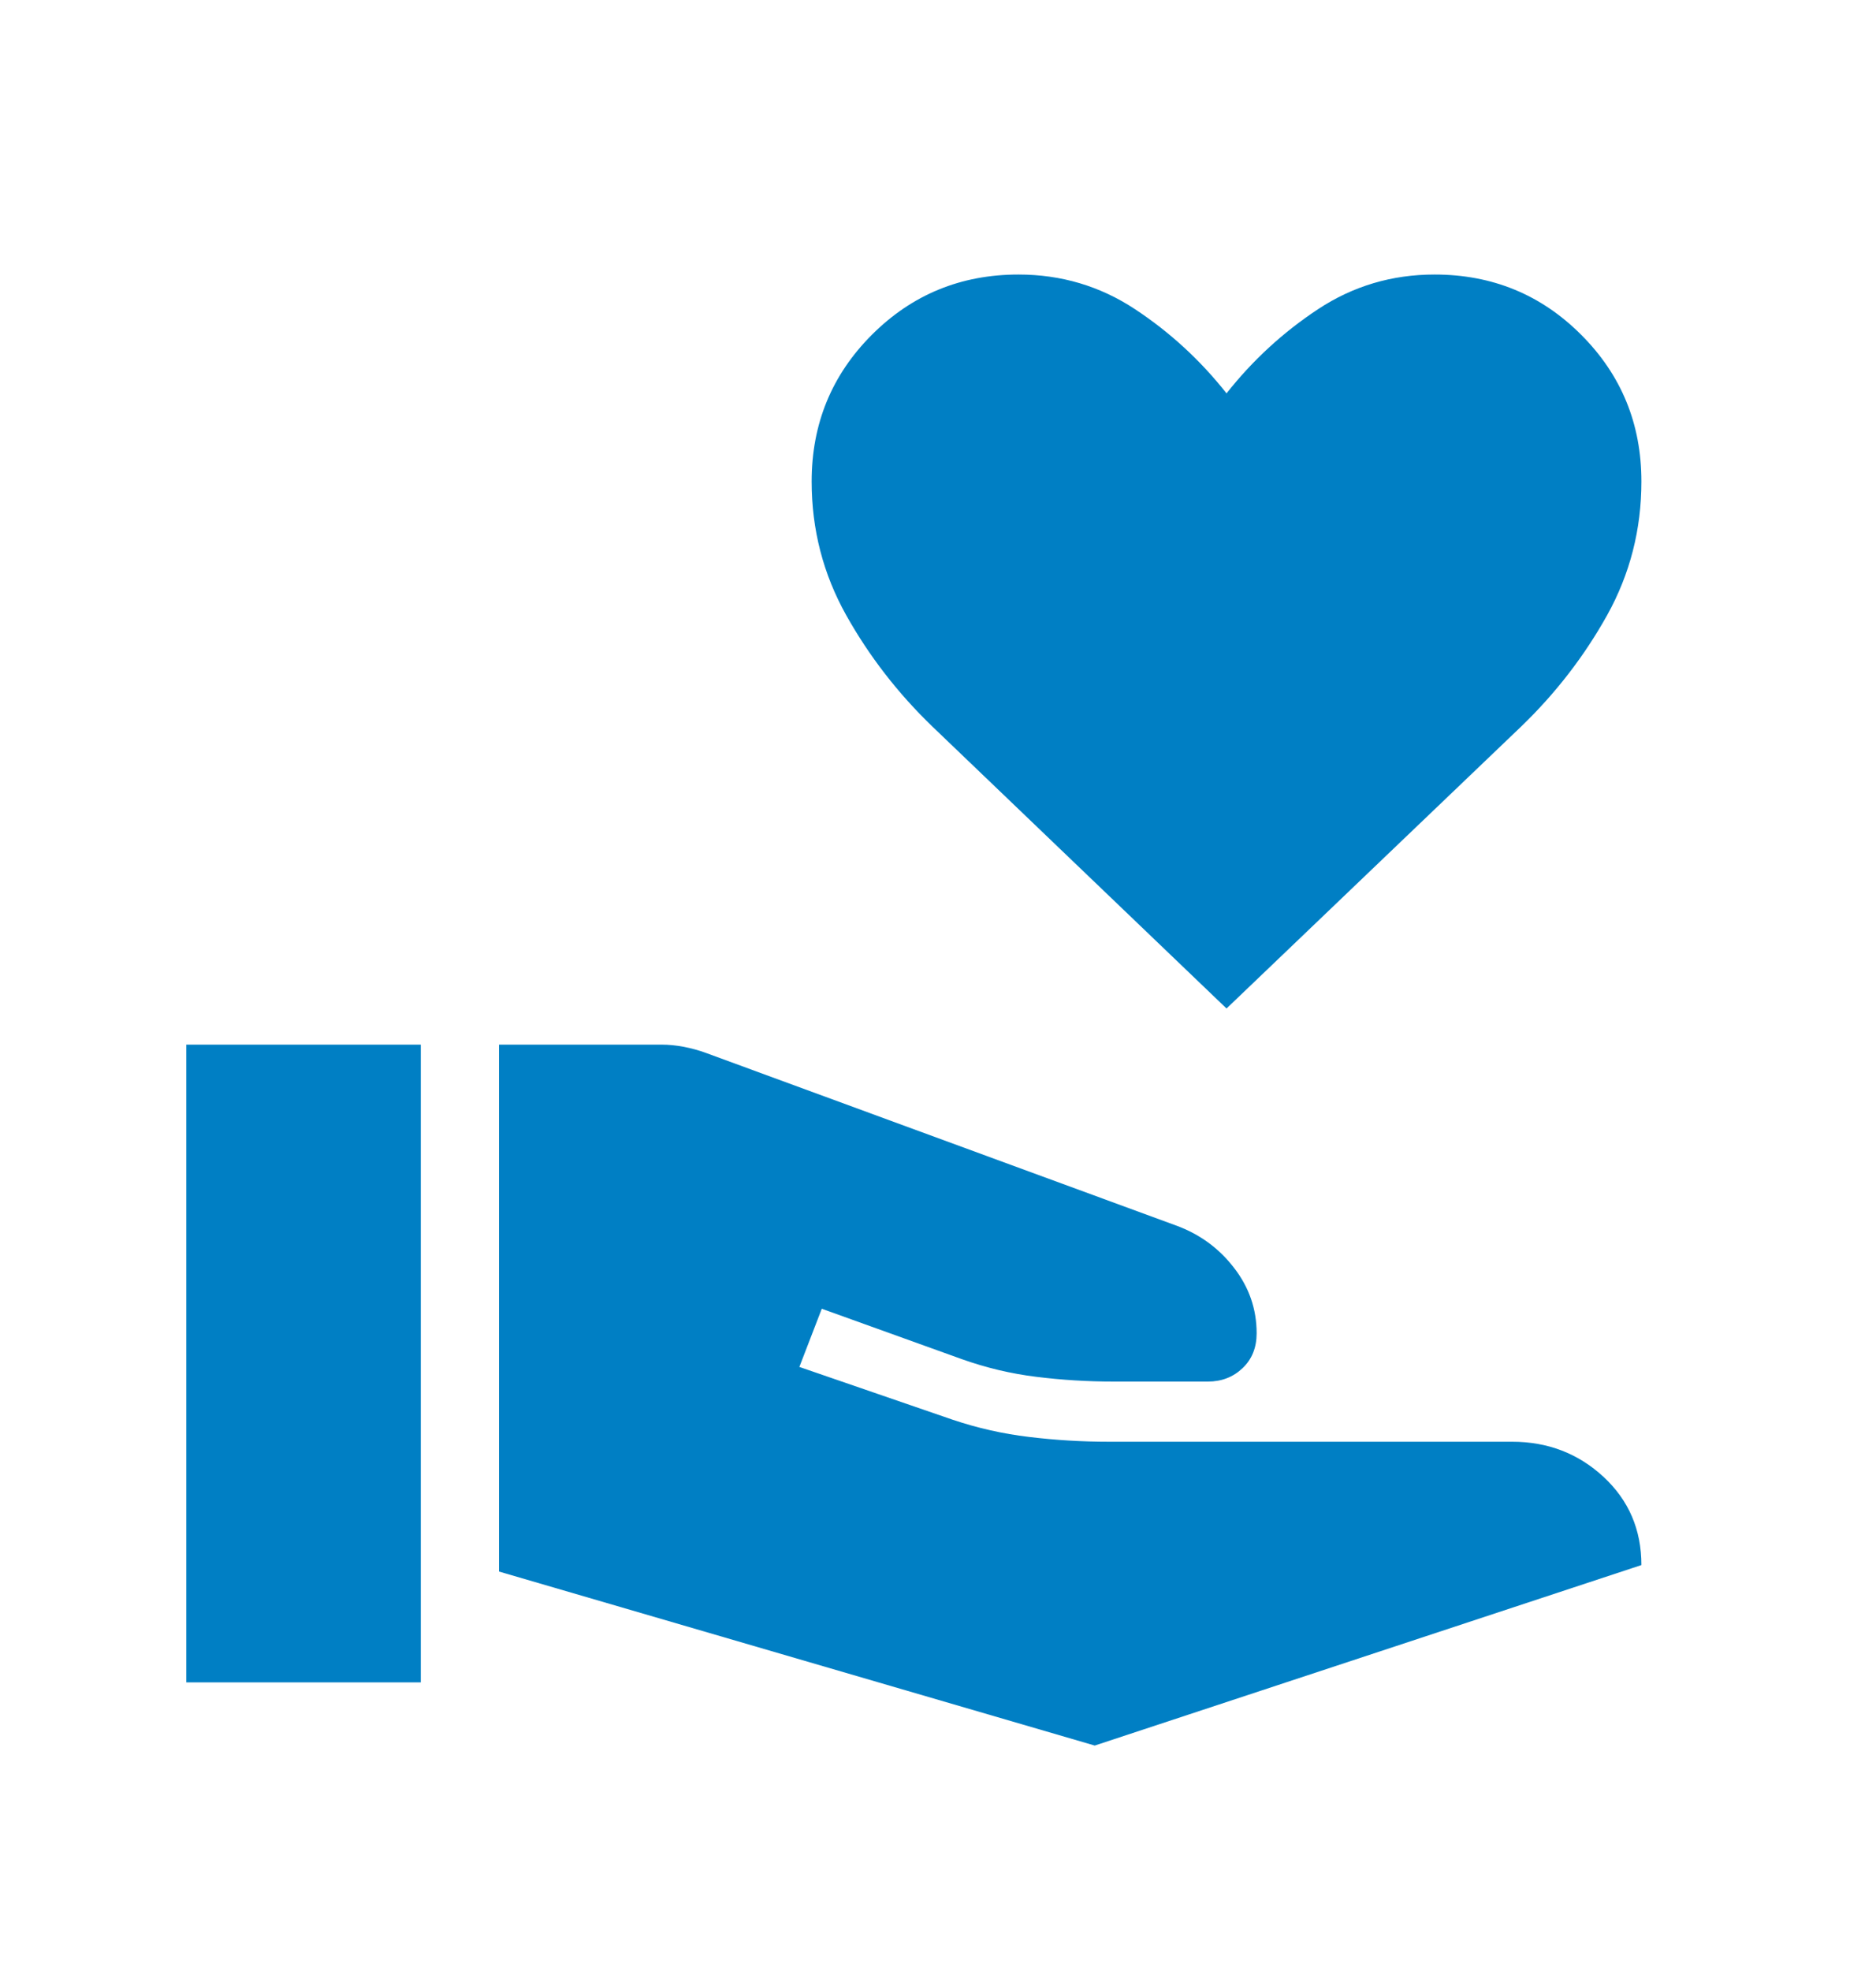 <svg width="20" height="21" viewBox="0 0 20 21" fill="none" xmlns="http://www.w3.org/2000/svg">
<mask id="mask0_311_5332" style="mask-type:alpha" maskUnits="userSpaceOnUse" x="0" y="0" width="20" height="21">
<rect y="0.425" width="20" height="20" fill="#D9D9D9"/>
</mask>
<g mask="url(#mask0_311_5332)">
<path d="M5.32 16.744V11.13H7.054C7.13 11.13 7.208 11.138 7.289 11.153C7.37 11.169 7.449 11.19 7.525 11.218L12.543 13.059C12.79 13.15 12.995 13.299 13.155 13.507C13.316 13.714 13.397 13.947 13.397 14.205C13.397 14.358 13.347 14.482 13.247 14.577C13.147 14.672 13.024 14.72 12.877 14.72H11.876C11.593 14.72 11.316 14.703 11.046 14.669C10.777 14.636 10.513 14.573 10.254 14.481L8.761 13.944L8.522 14.564L10.158 15.127C10.421 15.215 10.692 15.277 10.972 15.31C11.252 15.344 11.536 15.361 11.823 15.361H16.121C16.501 15.361 16.826 15.486 17.096 15.736C17.365 15.986 17.499 16.299 17.499 16.675L11.671 18.598L5.32 16.744ZM1.986 17.925V11.13H4.486V17.925H1.986ZM13.076 10.745L9.938 7.739C9.572 7.386 9.266 6.991 9.021 6.554C8.776 6.116 8.653 5.642 8.653 5.13C8.653 4.516 8.867 3.995 9.295 3.567C9.723 3.139 10.244 2.925 10.858 2.925C11.313 2.925 11.727 3.048 12.1 3.294C12.473 3.54 12.798 3.839 13.076 4.191C13.354 3.839 13.679 3.54 14.052 3.294C14.425 3.048 14.839 2.925 15.294 2.925C15.908 2.925 16.43 3.139 16.857 3.567C17.285 3.995 17.499 4.516 17.499 5.13C17.499 5.642 17.377 6.116 17.134 6.554C16.89 6.991 16.585 7.386 16.219 7.739L13.076 10.745Z" fill="#007FC4"/>
</g>
</svg>
